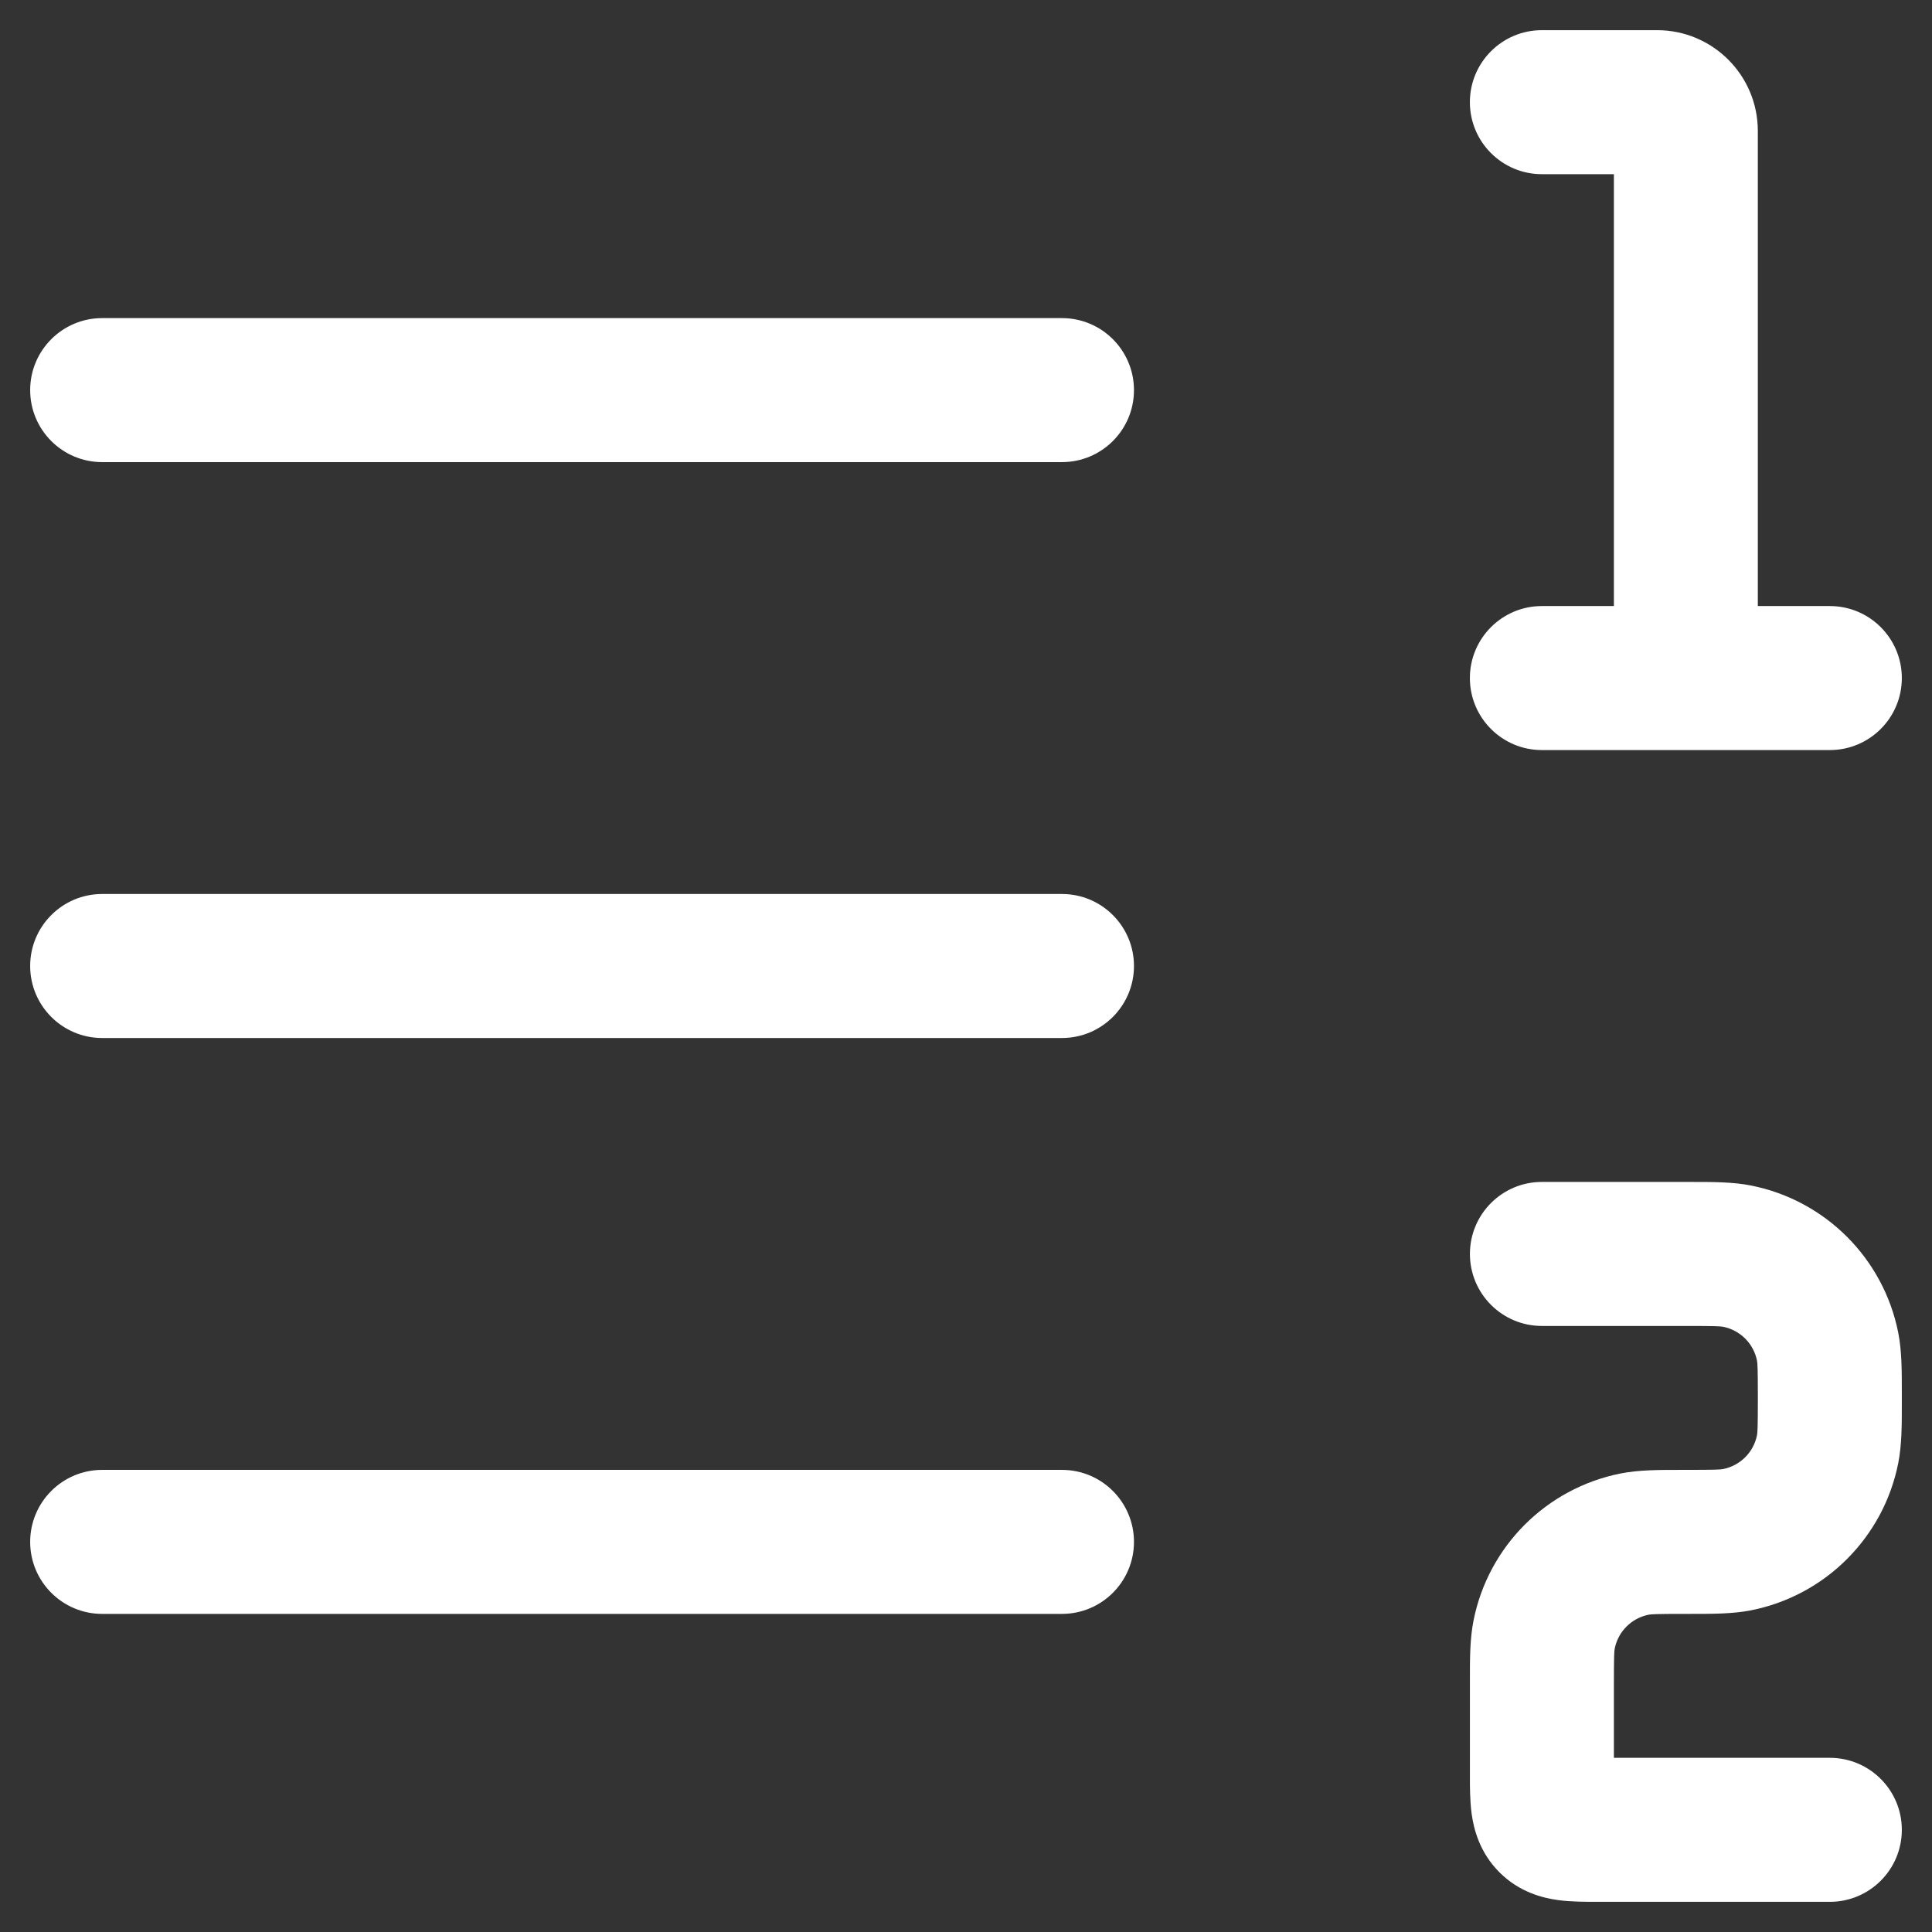 <svg width="52" height="52" viewBox="0 0 52 52" fill="none" xmlns="http://www.w3.org/2000/svg">
<rect x="0" y="0" width="52" height="52" fill="#333333" stroke="none"/>
<path fill-rule="evenodd" clip-rule="evenodd" d="M0.812 10.5C0.812 9.43 1.68 8.562 2.75 8.562L28.583 8.562C29.653 8.562 30.521 9.43 30.521 10.5C30.521 11.57 29.653 12.438 28.583 12.438L2.75 12.438C1.68 12.438 0.812 11.57 0.812 10.5Z" fill="white"/>
<path fill-rule="evenodd" clip-rule="evenodd" d="M0.812 26C0.812 24.93 1.68 24.062 2.75 24.062L28.583 24.062C29.653 24.062 30.521 24.93 30.521 26C30.521 27.07 29.653 27.938 28.583 27.938L2.75 27.938C1.68 27.938 0.812 27.07 0.812 26Z" fill="white"/>
<path fill-rule="evenodd" clip-rule="evenodd" d="M0.812 41.5C0.812 40.43 1.68 39.562 2.75 39.562L28.583 39.562C29.653 39.562 30.521 40.43 30.521 41.5C30.521 42.57 29.653 43.438 28.583 43.438L2.75 43.438C1.68 43.438 0.812 42.57 0.812 41.5Z" fill="white"/>
<path fill-rule="evenodd" clip-rule="evenodd" d="M46.377 35.71C46.312 35.697 46.188 35.688 45.375 35.688H41.5C40.43 35.688 39.563 34.82 39.563 33.75C39.563 32.68 40.43 31.812 41.5 31.812H45.375C45.422 31.812 45.47 31.812 45.517 31.812C46.092 31.812 46.639 31.811 47.133 31.909C49.131 32.307 50.693 33.869 51.091 35.867C51.189 36.361 51.188 36.908 51.188 37.484C51.188 37.531 51.188 37.578 51.188 37.625C51.188 37.672 51.188 37.719 51.188 37.766C51.188 38.342 51.189 38.889 51.091 39.383C50.693 41.381 49.131 42.943 47.133 43.341C46.639 43.439 46.092 43.438 45.517 43.438C45.47 43.438 45.422 43.438 45.375 43.438C44.562 43.438 44.438 43.447 44.373 43.46C43.912 43.552 43.552 43.912 43.46 44.373C43.447 44.438 43.438 44.562 43.438 45.375V47.312H49.25C50.32 47.312 51.188 48.18 51.188 49.25C51.188 50.32 50.32 51.188 49.25 51.188H43.05C43.029 51.188 43.007 51.188 42.984 51.188C42.681 51.188 42.286 51.188 41.942 51.142C41.516 51.085 40.891 50.926 40.357 50.393C39.824 49.859 39.666 49.234 39.608 48.809C39.562 48.464 39.562 48.07 39.563 47.766C39.563 47.744 39.563 47.721 39.563 47.7V45.375C39.563 45.328 39.563 45.281 39.563 45.234C39.562 44.658 39.561 44.111 39.66 43.617C40.057 41.619 41.619 40.057 43.617 39.659C44.111 39.561 44.658 39.562 45.234 39.562C45.281 39.562 45.328 39.562 45.375 39.562C46.188 39.562 46.312 39.553 46.377 39.54C46.838 39.448 47.199 39.088 47.29 38.627C47.303 38.562 47.313 38.438 47.313 37.625C47.313 36.812 47.303 36.688 47.29 36.623L49.191 36.245L47.29 36.623C47.199 36.162 46.838 35.802 46.377 35.71Z" fill="white"/>
<path fill-rule="evenodd" clip-rule="evenodd" d="M39.562 2.75C39.562 1.68 40.43 0.812 41.5 0.812H44.6C46.098 0.812 47.312 2.027 47.312 3.525V16.312H49.25C50.32 16.312 51.188 17.18 51.188 18.25C51.188 19.32 50.32 20.188 49.25 20.188H41.5C40.43 20.188 39.562 19.32 39.562 18.25C39.562 17.18 40.43 16.312 41.5 16.312H43.438V4.688H41.5C40.43 4.688 39.562 3.82 39.562 2.75Z" fill="white"/>
</svg>
